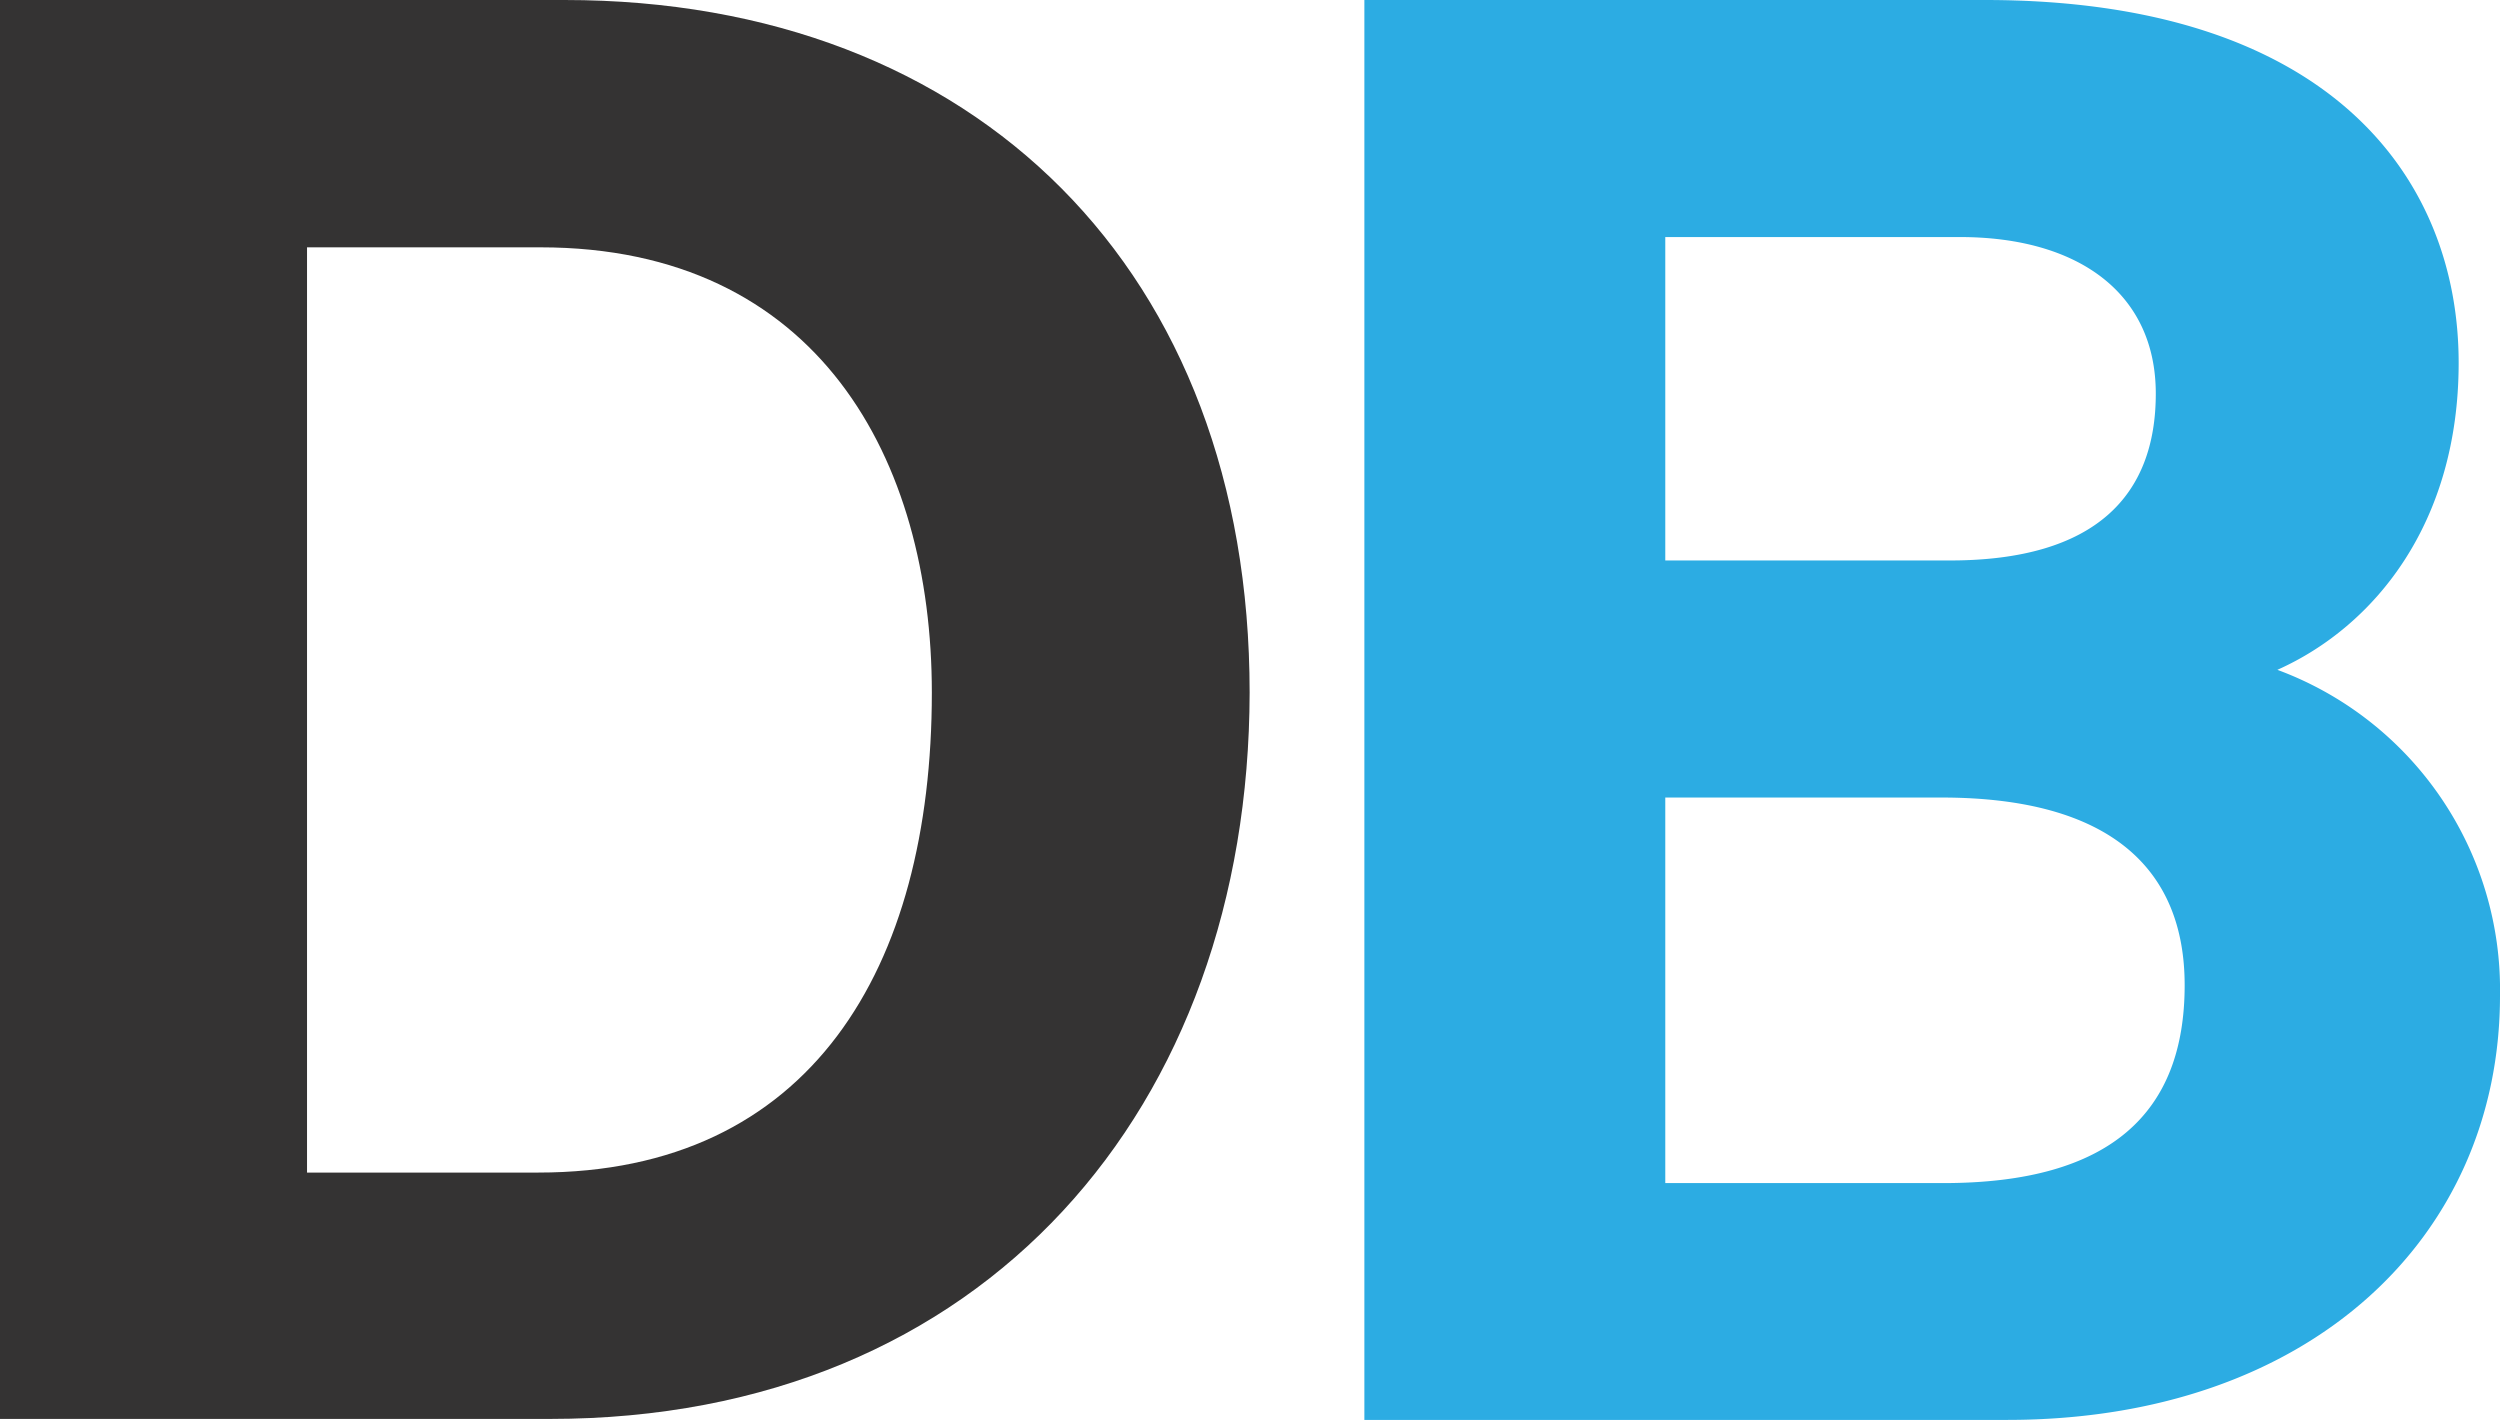 <?xml version="1.0" encoding="UTF-8"?>
<svg data-bbox="0 0 102.192 58.04" viewBox="0 0 102.19 58.04" xmlns="http://www.w3.org/2000/svg" data-type="color">
    <g>
        <g>
            <path d="M0 0h23.08c16.85 0 28 11.12 28 28.31C51.05 45.24 40.27 58 22.49 58H0zm12.55 47.93H22c11.12 0 16.09-8.34 16.09-19.62 0-9.52-4.64-18.2-16-18.2h-9.54z" fill="#343333" data-color="1"/>
            <path d="M55.77 0h25.36C95.2 0 100.5 7.25 100.5 14.83c0 6.57-3.45 10.78-7.41 12.55a13.94 13.94 0 019.1 13.31c0 9.94-7.84 17.35-20.14 17.35H55.77zM79.7 22.91c6 0 8.42-2.69 8.42-6.82s-3.2-6.4-8-6.4H68.07v13.22zM68.07 48.36h11.37c6.83 0 9.86-2.87 9.86-8.09 0-4.72-3-7.67-9.94-7.67H68.07z" fill="#2cace3" data-color="2"/>
        </g>
    </g>
</svg>
